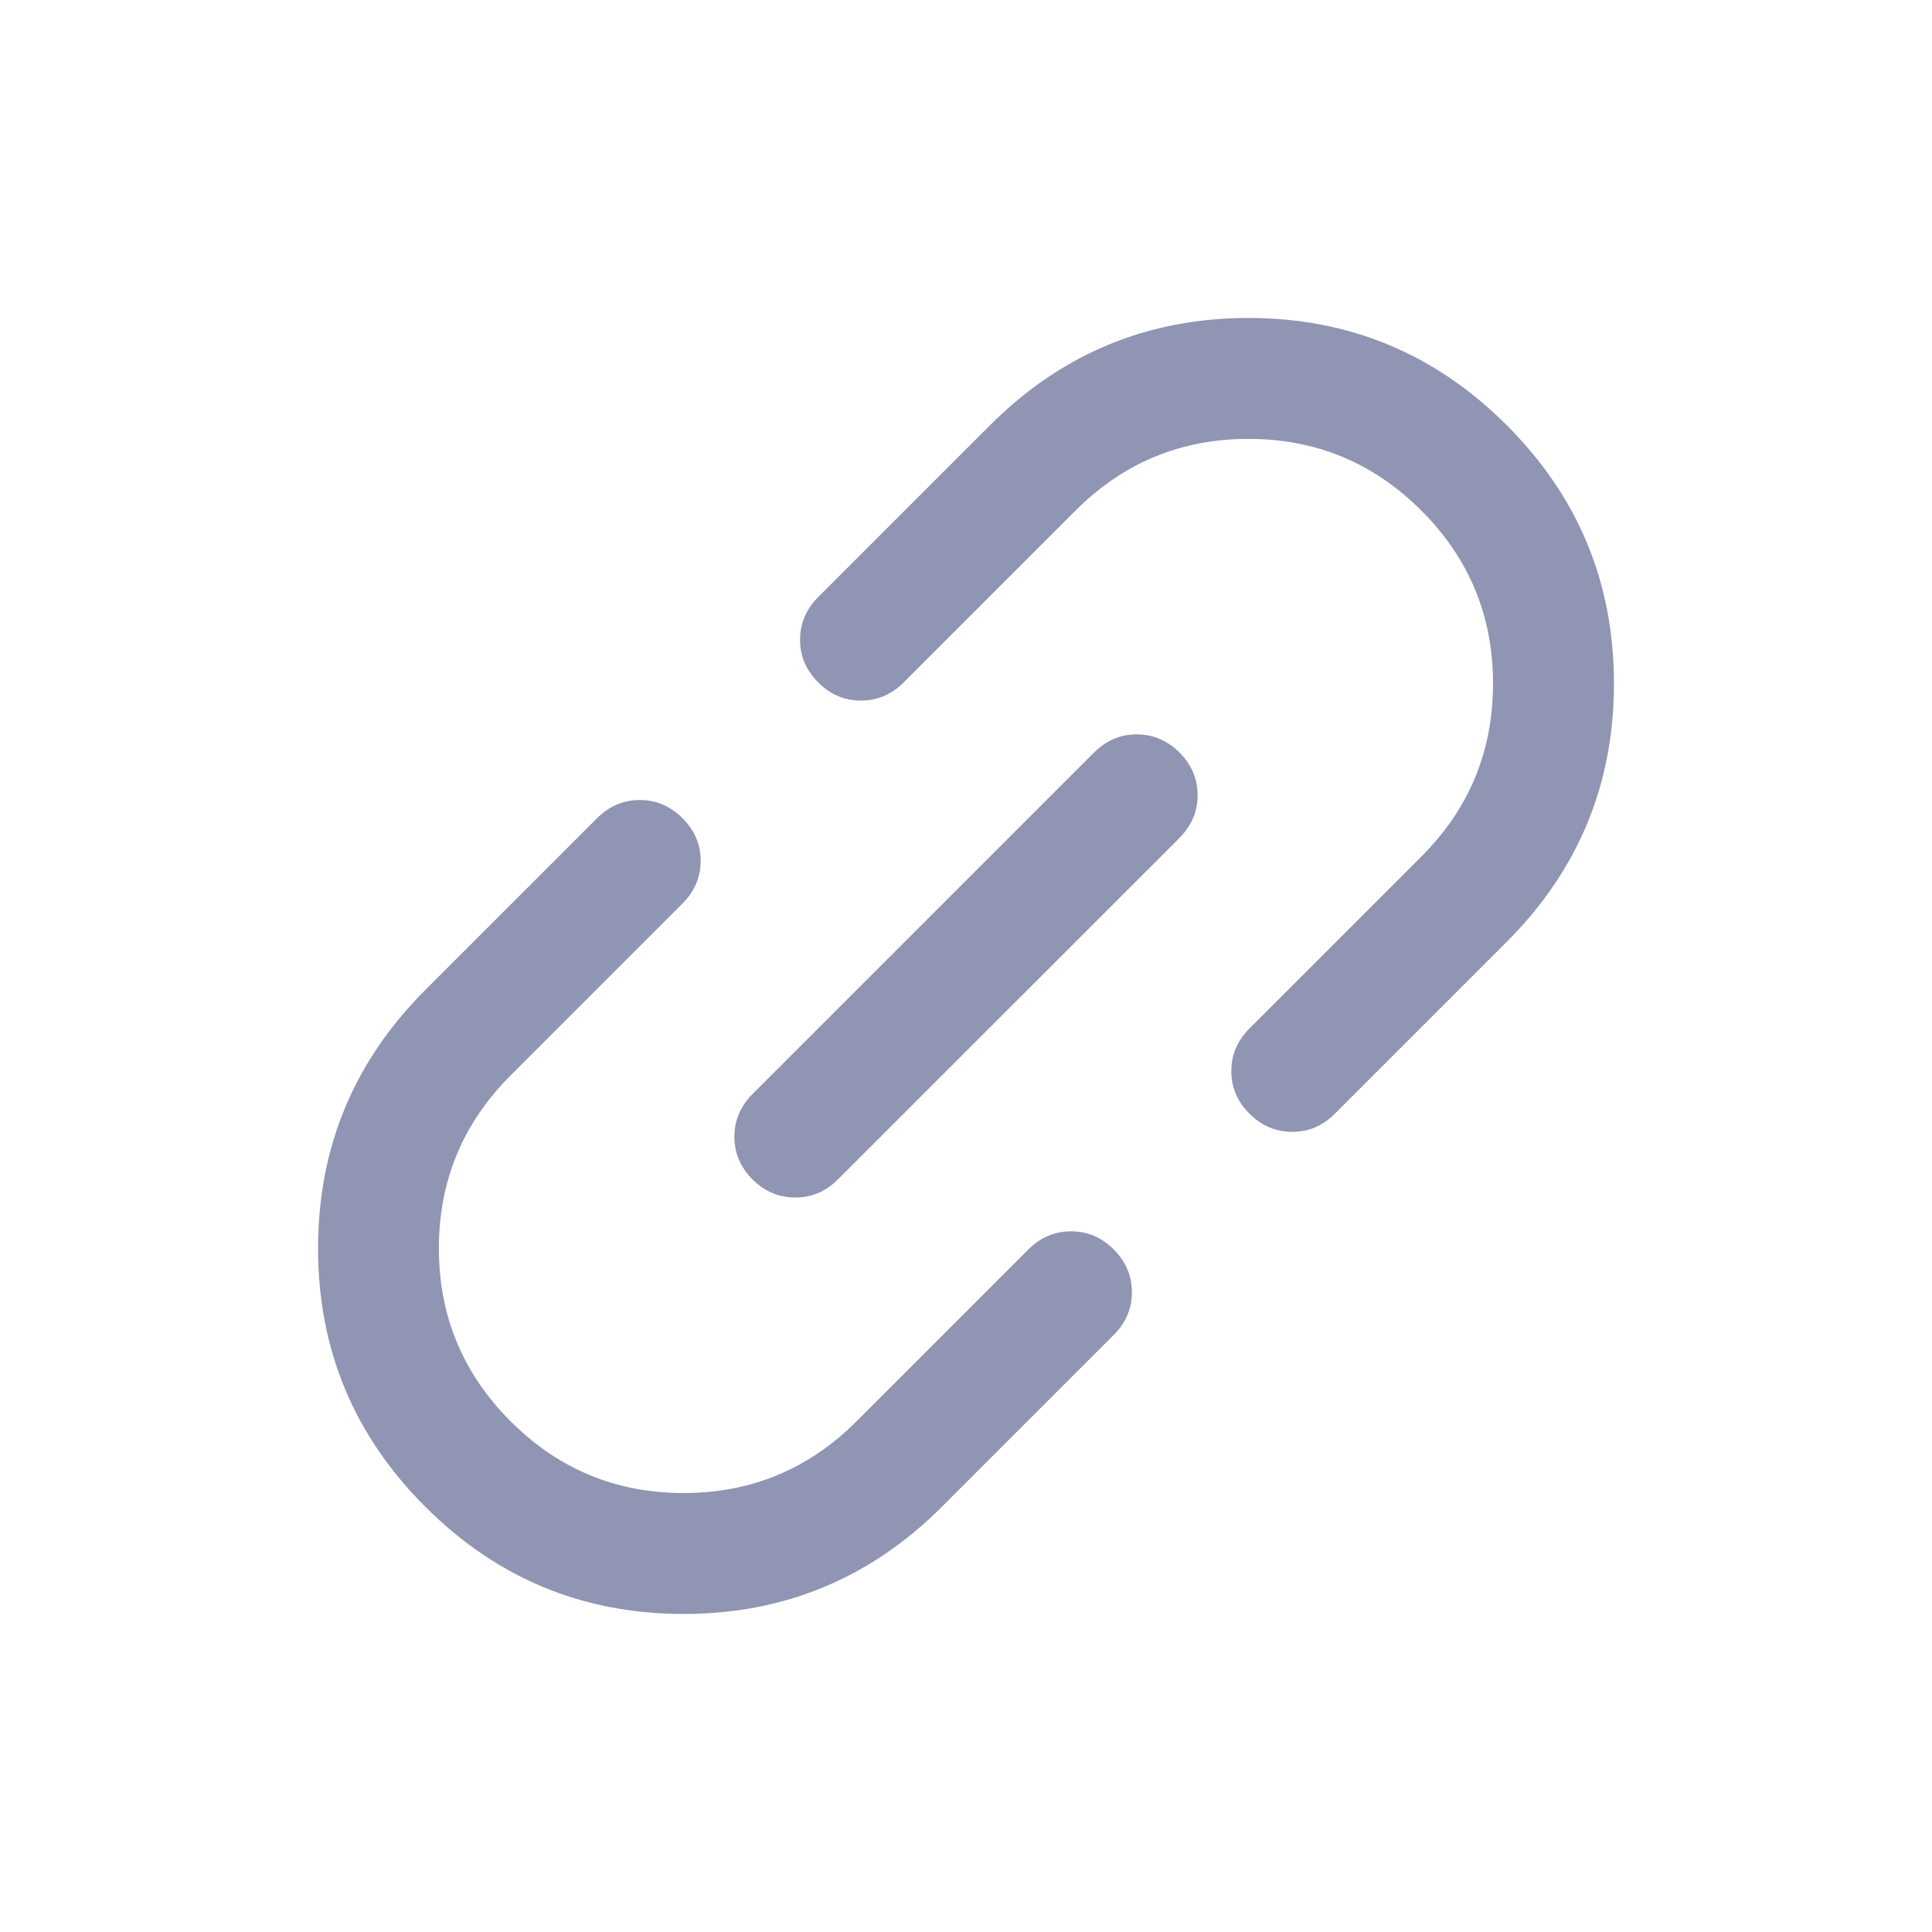 <svg width="24" height="24" viewBox="0 0 24 24" fill="none" xmlns="http://www.w3.org/2000/svg">
<path d="M11.701 18.717C10.813 19.605 9.743 20.049 8.492 20.049C7.24 20.049 6.171 19.605 5.283 18.717C4.395 17.83 3.951 16.76 3.951 15.508C3.951 14.256 4.395 13.187 5.282 12.299L7.417 10.164C7.568 10.014 7.744 9.938 7.948 9.938C8.151 9.938 8.328 10.014 8.478 10.164C8.629 10.314 8.704 10.491 8.704 10.694C8.703 10.897 8.628 11.074 8.478 11.224L6.342 13.36C5.749 13.953 5.452 14.669 5.452 15.508C5.452 16.346 5.749 17.062 6.343 17.656C6.937 18.25 7.653 18.547 8.492 18.547C9.33 18.547 10.046 18.25 10.639 17.657L12.775 15.521C12.925 15.371 13.102 15.296 13.305 15.296C13.509 15.296 13.685 15.371 13.836 15.522C13.986 15.672 14.061 15.849 14.061 16.052C14.061 16.255 13.986 16.432 13.836 16.582L11.701 18.717ZM10.409 14.651C10.259 14.801 10.082 14.877 9.879 14.876C9.675 14.876 9.498 14.801 9.348 14.651C9.198 14.501 9.123 14.324 9.123 14.121C9.123 13.917 9.198 13.741 9.348 13.591L13.591 9.348C13.741 9.198 13.918 9.122 14.121 9.123C14.325 9.123 14.501 9.198 14.652 9.348C14.802 9.498 14.877 9.675 14.877 9.878C14.877 10.082 14.802 10.258 14.652 10.409L10.409 14.651ZM16.582 13.835C16.432 13.986 16.255 14.061 16.052 14.06C15.849 14.06 15.672 13.985 15.522 13.835C15.371 13.685 15.296 13.508 15.296 13.305C15.296 13.102 15.372 12.925 15.522 12.775L17.658 10.639C18.251 10.046 18.547 9.33 18.547 8.491C18.547 7.653 18.25 6.936 17.657 6.343C17.063 5.749 16.347 5.452 15.508 5.452C14.67 5.452 13.954 5.749 13.361 6.342L11.225 8.478C11.075 8.628 10.898 8.703 10.694 8.703C10.491 8.703 10.314 8.628 10.164 8.477C10.014 8.327 9.938 8.15 9.939 7.947C9.939 7.744 10.014 7.567 10.164 7.417L12.299 5.282C13.187 4.394 14.257 3.95 15.508 3.95C16.76 3.95 17.829 4.394 18.717 5.282C19.605 6.169 20.049 7.239 20.049 8.491C20.049 9.743 19.605 10.812 18.717 11.7L16.582 13.835Z" fill="#8F95B2"/>
</svg>
